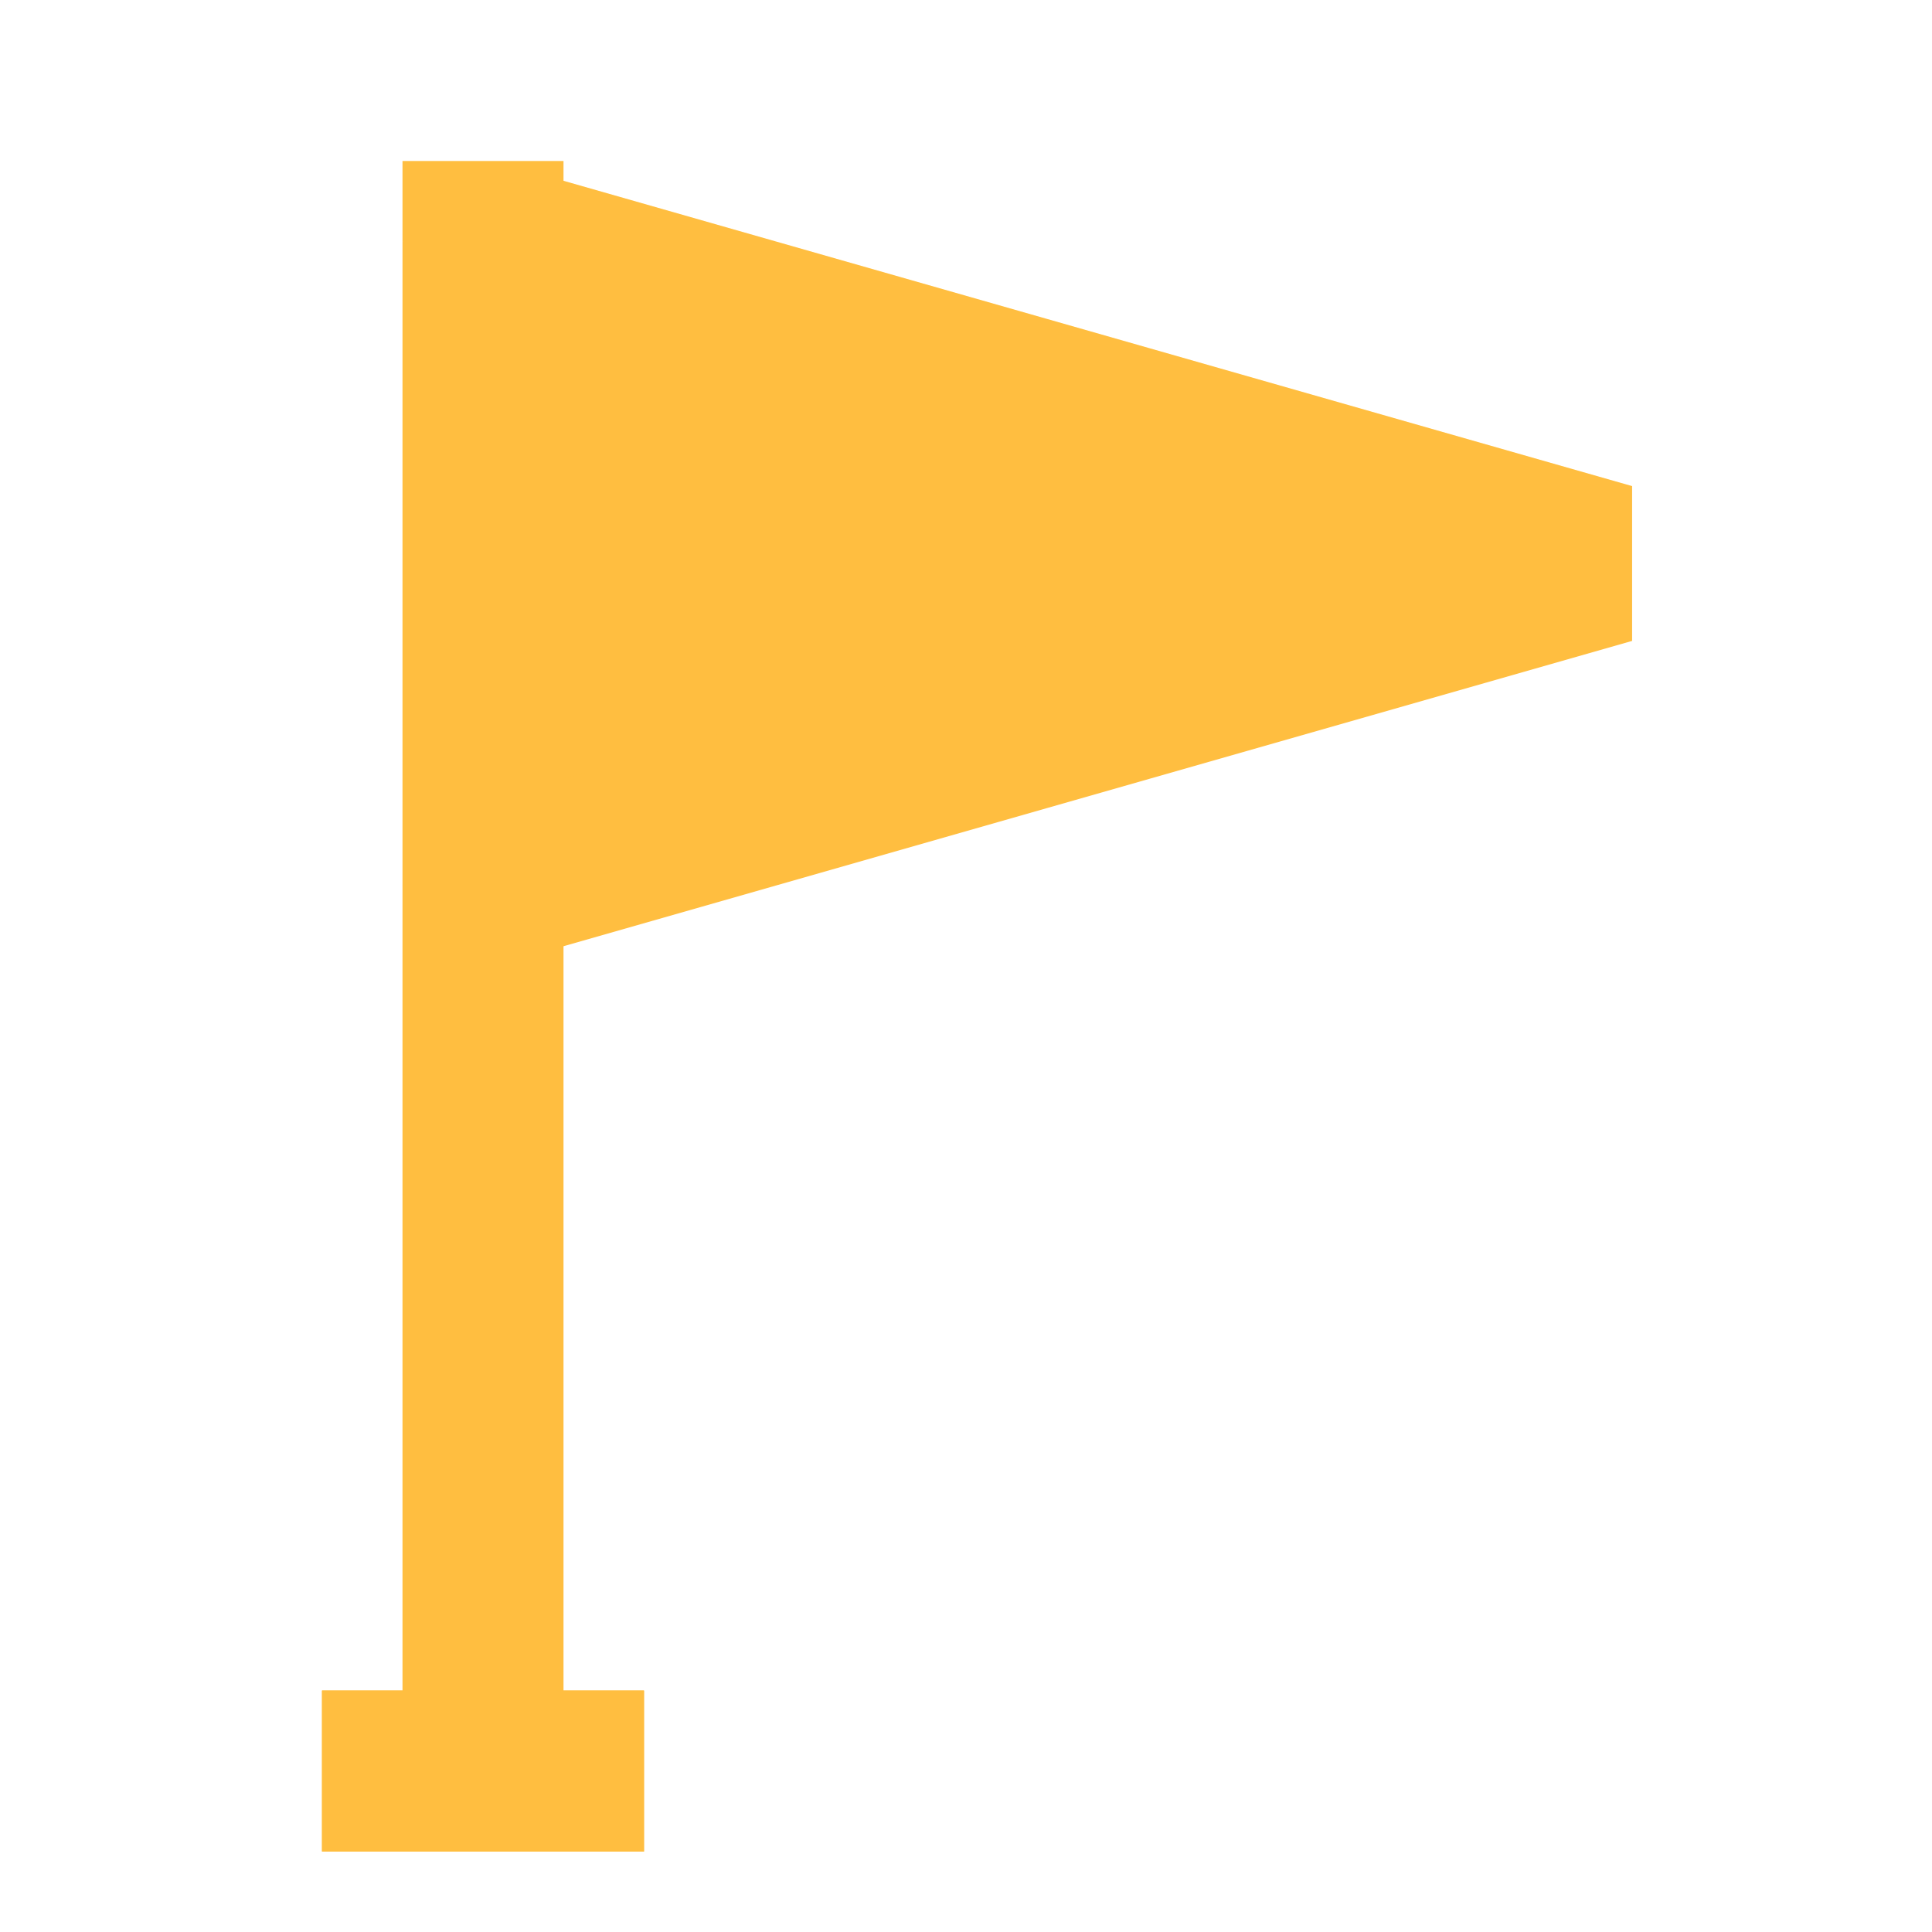 <?xml version="1.0" encoding="UTF-8"?><svg width="24" height="24" viewBox="0 0 48 48" fill="none" xmlns="http://www.w3.org/2000/svg"><path d="M12 44H16M12 6V4V6ZM12 22V44V22ZM12 44H8H12Z" stroke="#ffbe40" stroke-width="4" stroke-linecap="butt" stroke-linejoin="bevel"/><path d="M8 44H12H16" stroke="#ffbe40" stroke-width="4" stroke-linecap="butt" stroke-linejoin="bevel"/><path d="M12 6V22L40 14L12 6Z" fill="#ffbe40" stroke="#ffbe40" stroke-width="4" stroke-linecap="butt" stroke-linejoin="bevel"/></svg>